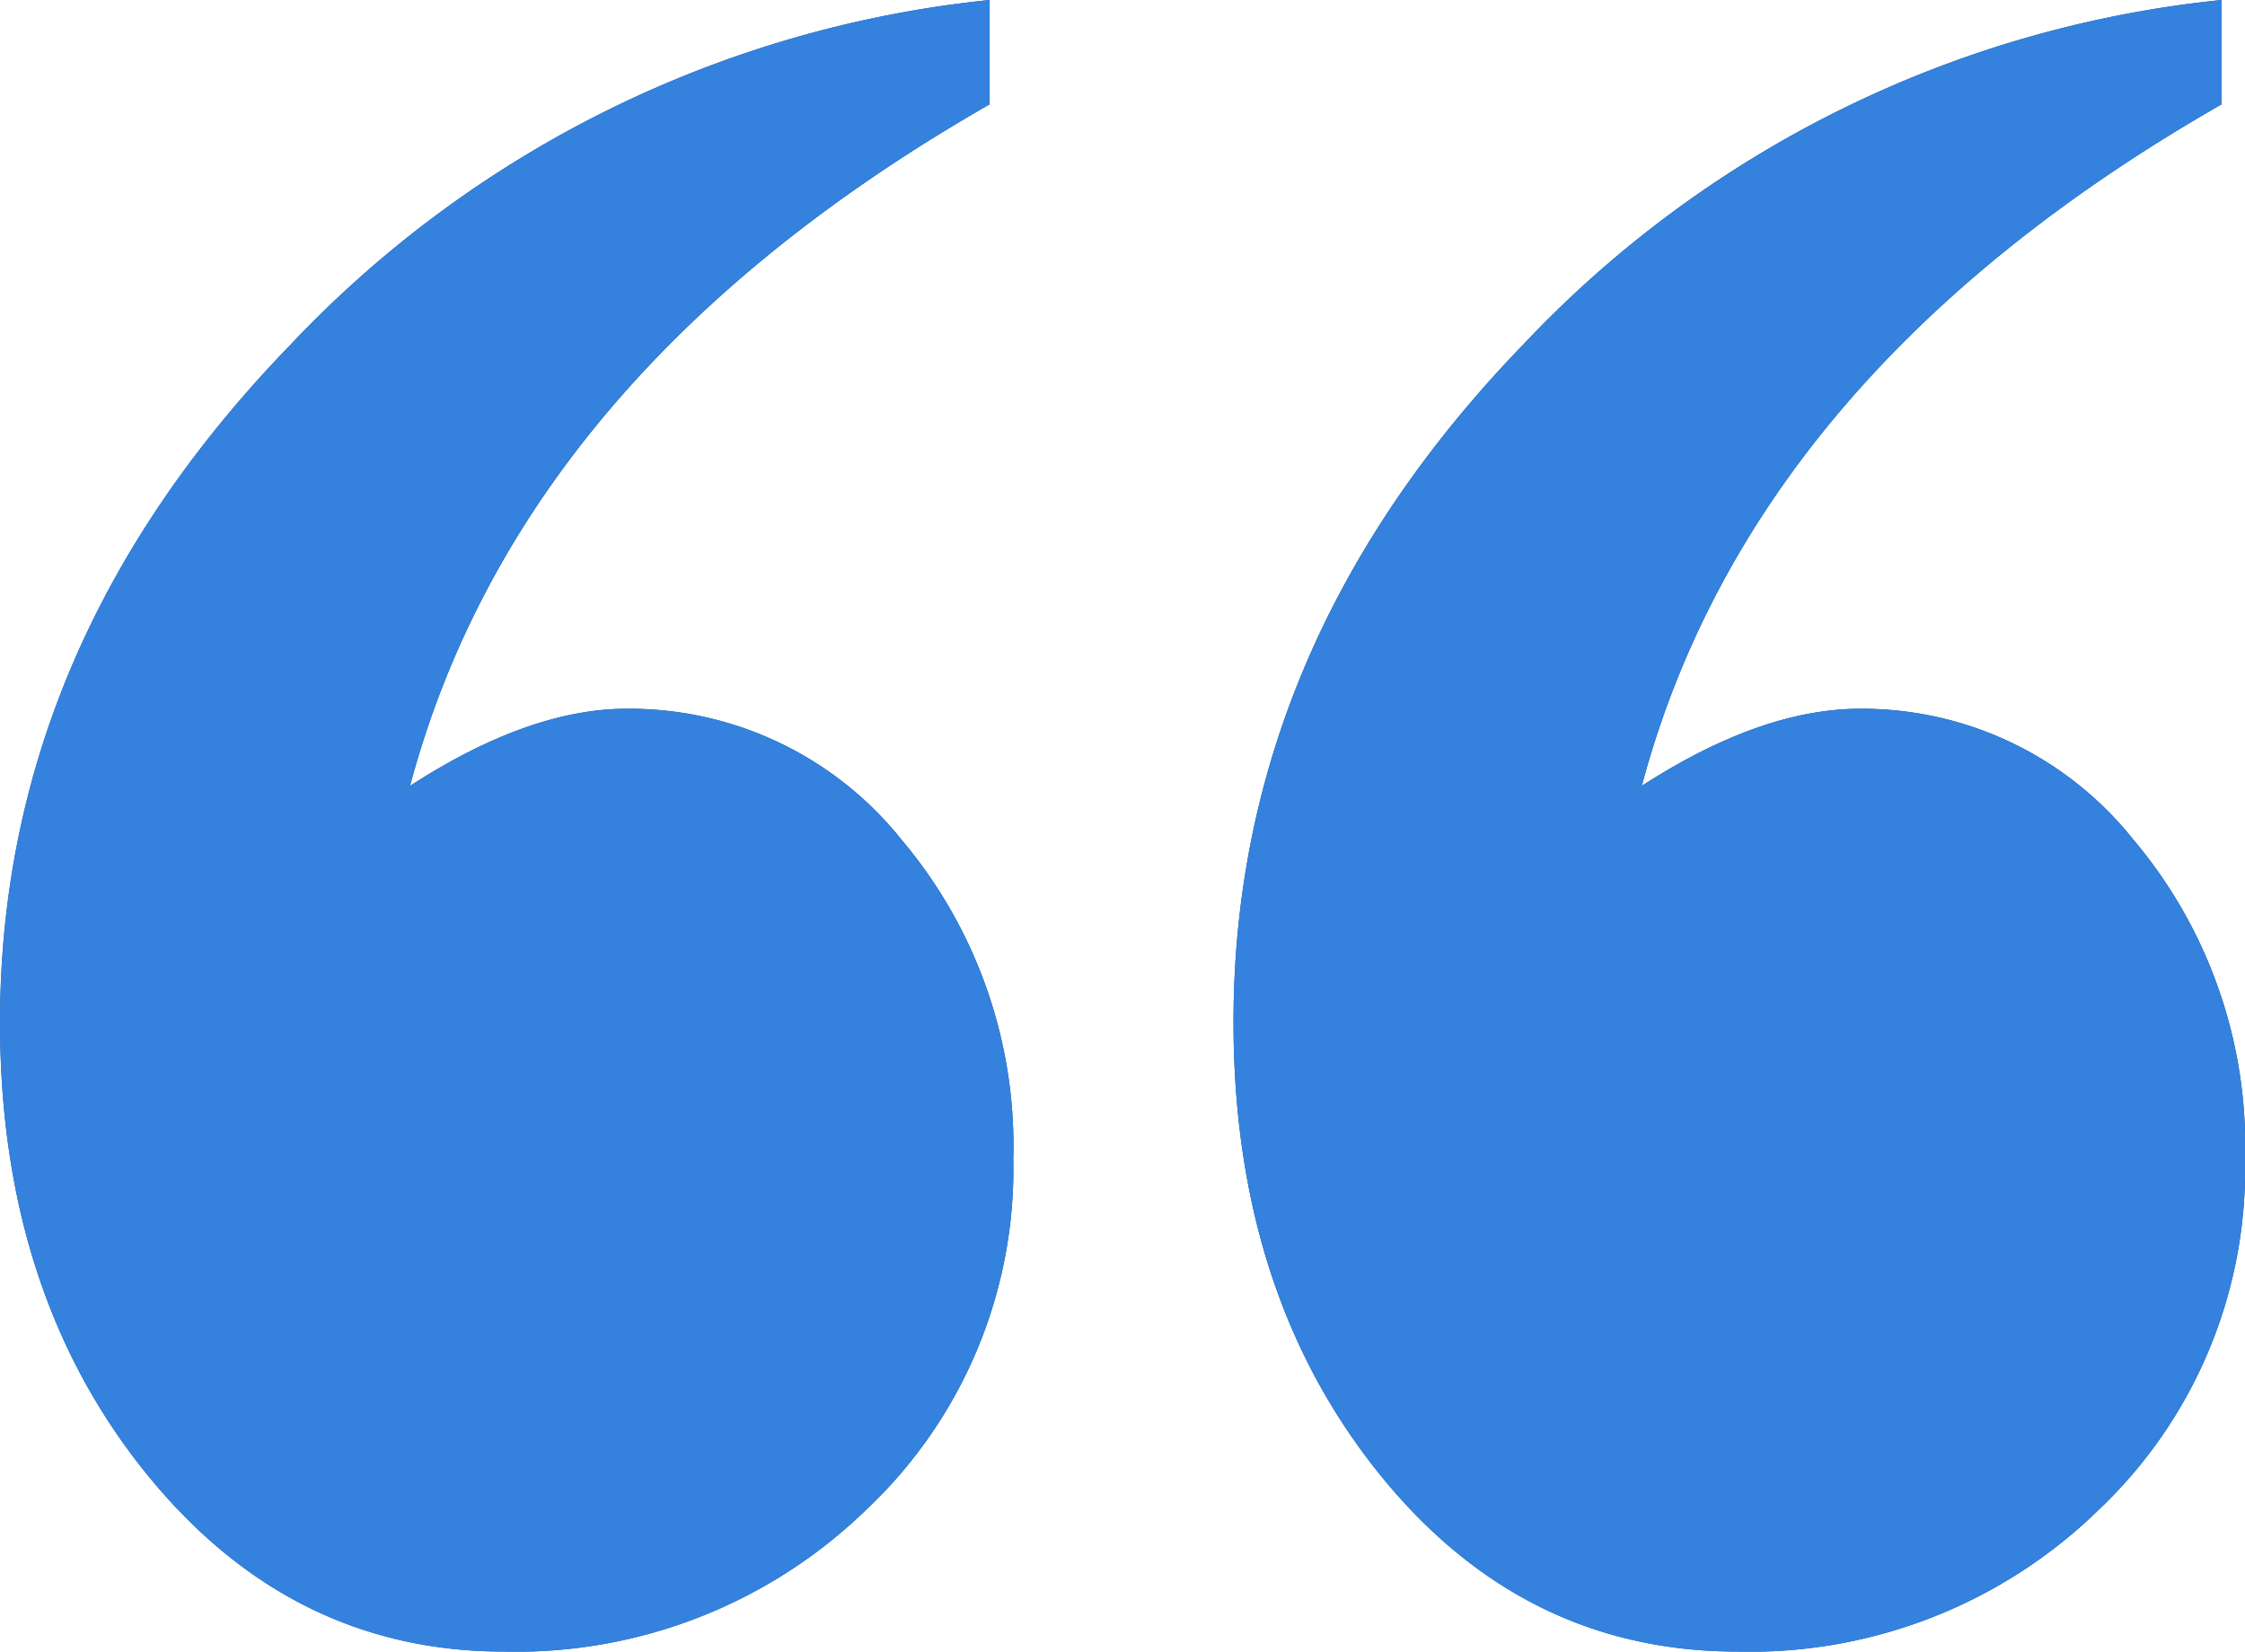 <svg xmlns="http://www.w3.org/2000/svg" width="94.683" height="69.67" viewBox="0 0 94.683 69.67">
  <g id="Vector_Smart_Object_copy_10" data-name="Vector Smart Object copy 10" transform="translate(0 0)">
    <g id="Vector_Smart_Object_copy_10-2" data-name="Vector Smart Object copy 10" transform="translate(0 0)">
      <g id="Group_5" data-name="Group 5" transform="translate(0 0)">
        <path id="Path_10" data-name="Path 10" d="M195.835,223.912v4.4q-19.8,11.339-24.446,28.752,5.021-3.253,9.137-3.255a14.683,14.683,0,0,1,11.579,5.51,20.009,20.009,0,0,1,4.726,13.482,19.737,19.737,0,0,1-6.208,14.8,21.188,21.188,0,0,1-15.273,5.978q-9.067,0-15.161-7.607T154.1,267.038q0-15.954,12.265-28.6A47.143,47.143,0,0,1,195.835,223.912Zm51.956,0v4.4q-19.808,11.339-24.454,28.752,5.027-3.253,9.216-3.255a14.624,14.624,0,0,1,11.508,5.51,20,20,0,0,1,4.718,13.482,19.778,19.778,0,0,1-6.172,14.8,21.043,21.043,0,0,1-15.233,5.978q-9.133,0-15.193-7.607t-6.061-18.937q0-15.954,12.229-28.6A47,47,0,0,1,247.791,223.912Z" transform="translate(-154.096 -223.912)" fill="#024390"/>
      </g>
    </g>
    <path id="Color_Overlay" data-name="Color Overlay" d="M58.084,62.063q-6.054-7.612-6.06-18.937,0-15.954,12.229-28.6A46.994,46.994,0,0,1,93.7,0V4.4Q73.887,15.742,69.241,33.156,74.267,29.9,78.457,29.9a14.624,14.624,0,0,1,11.507,5.509,20,20,0,0,1,4.718,13.483,19.776,19.776,0,0,1-6.172,14.8A21.044,21.044,0,0,1,73.277,69.67Q64.146,69.67,58.084,62.063Zm-51.992,0Q0,54.451,0,43.126q0-15.954,12.265-28.6A47.142,47.142,0,0,1,41.738,0V4.4q-19.8,11.338-24.445,28.751Q22.314,29.9,26.43,29.9a14.681,14.681,0,0,1,11.579,5.509,20.01,20.01,0,0,1,4.726,13.483,19.735,19.735,0,0,1-6.208,14.8A21.187,21.187,0,0,1,21.254,69.67Q12.187,69.67,6.092,62.063Z" fill="#3582de" opacity="0.99"/>
  </g>
</svg>

